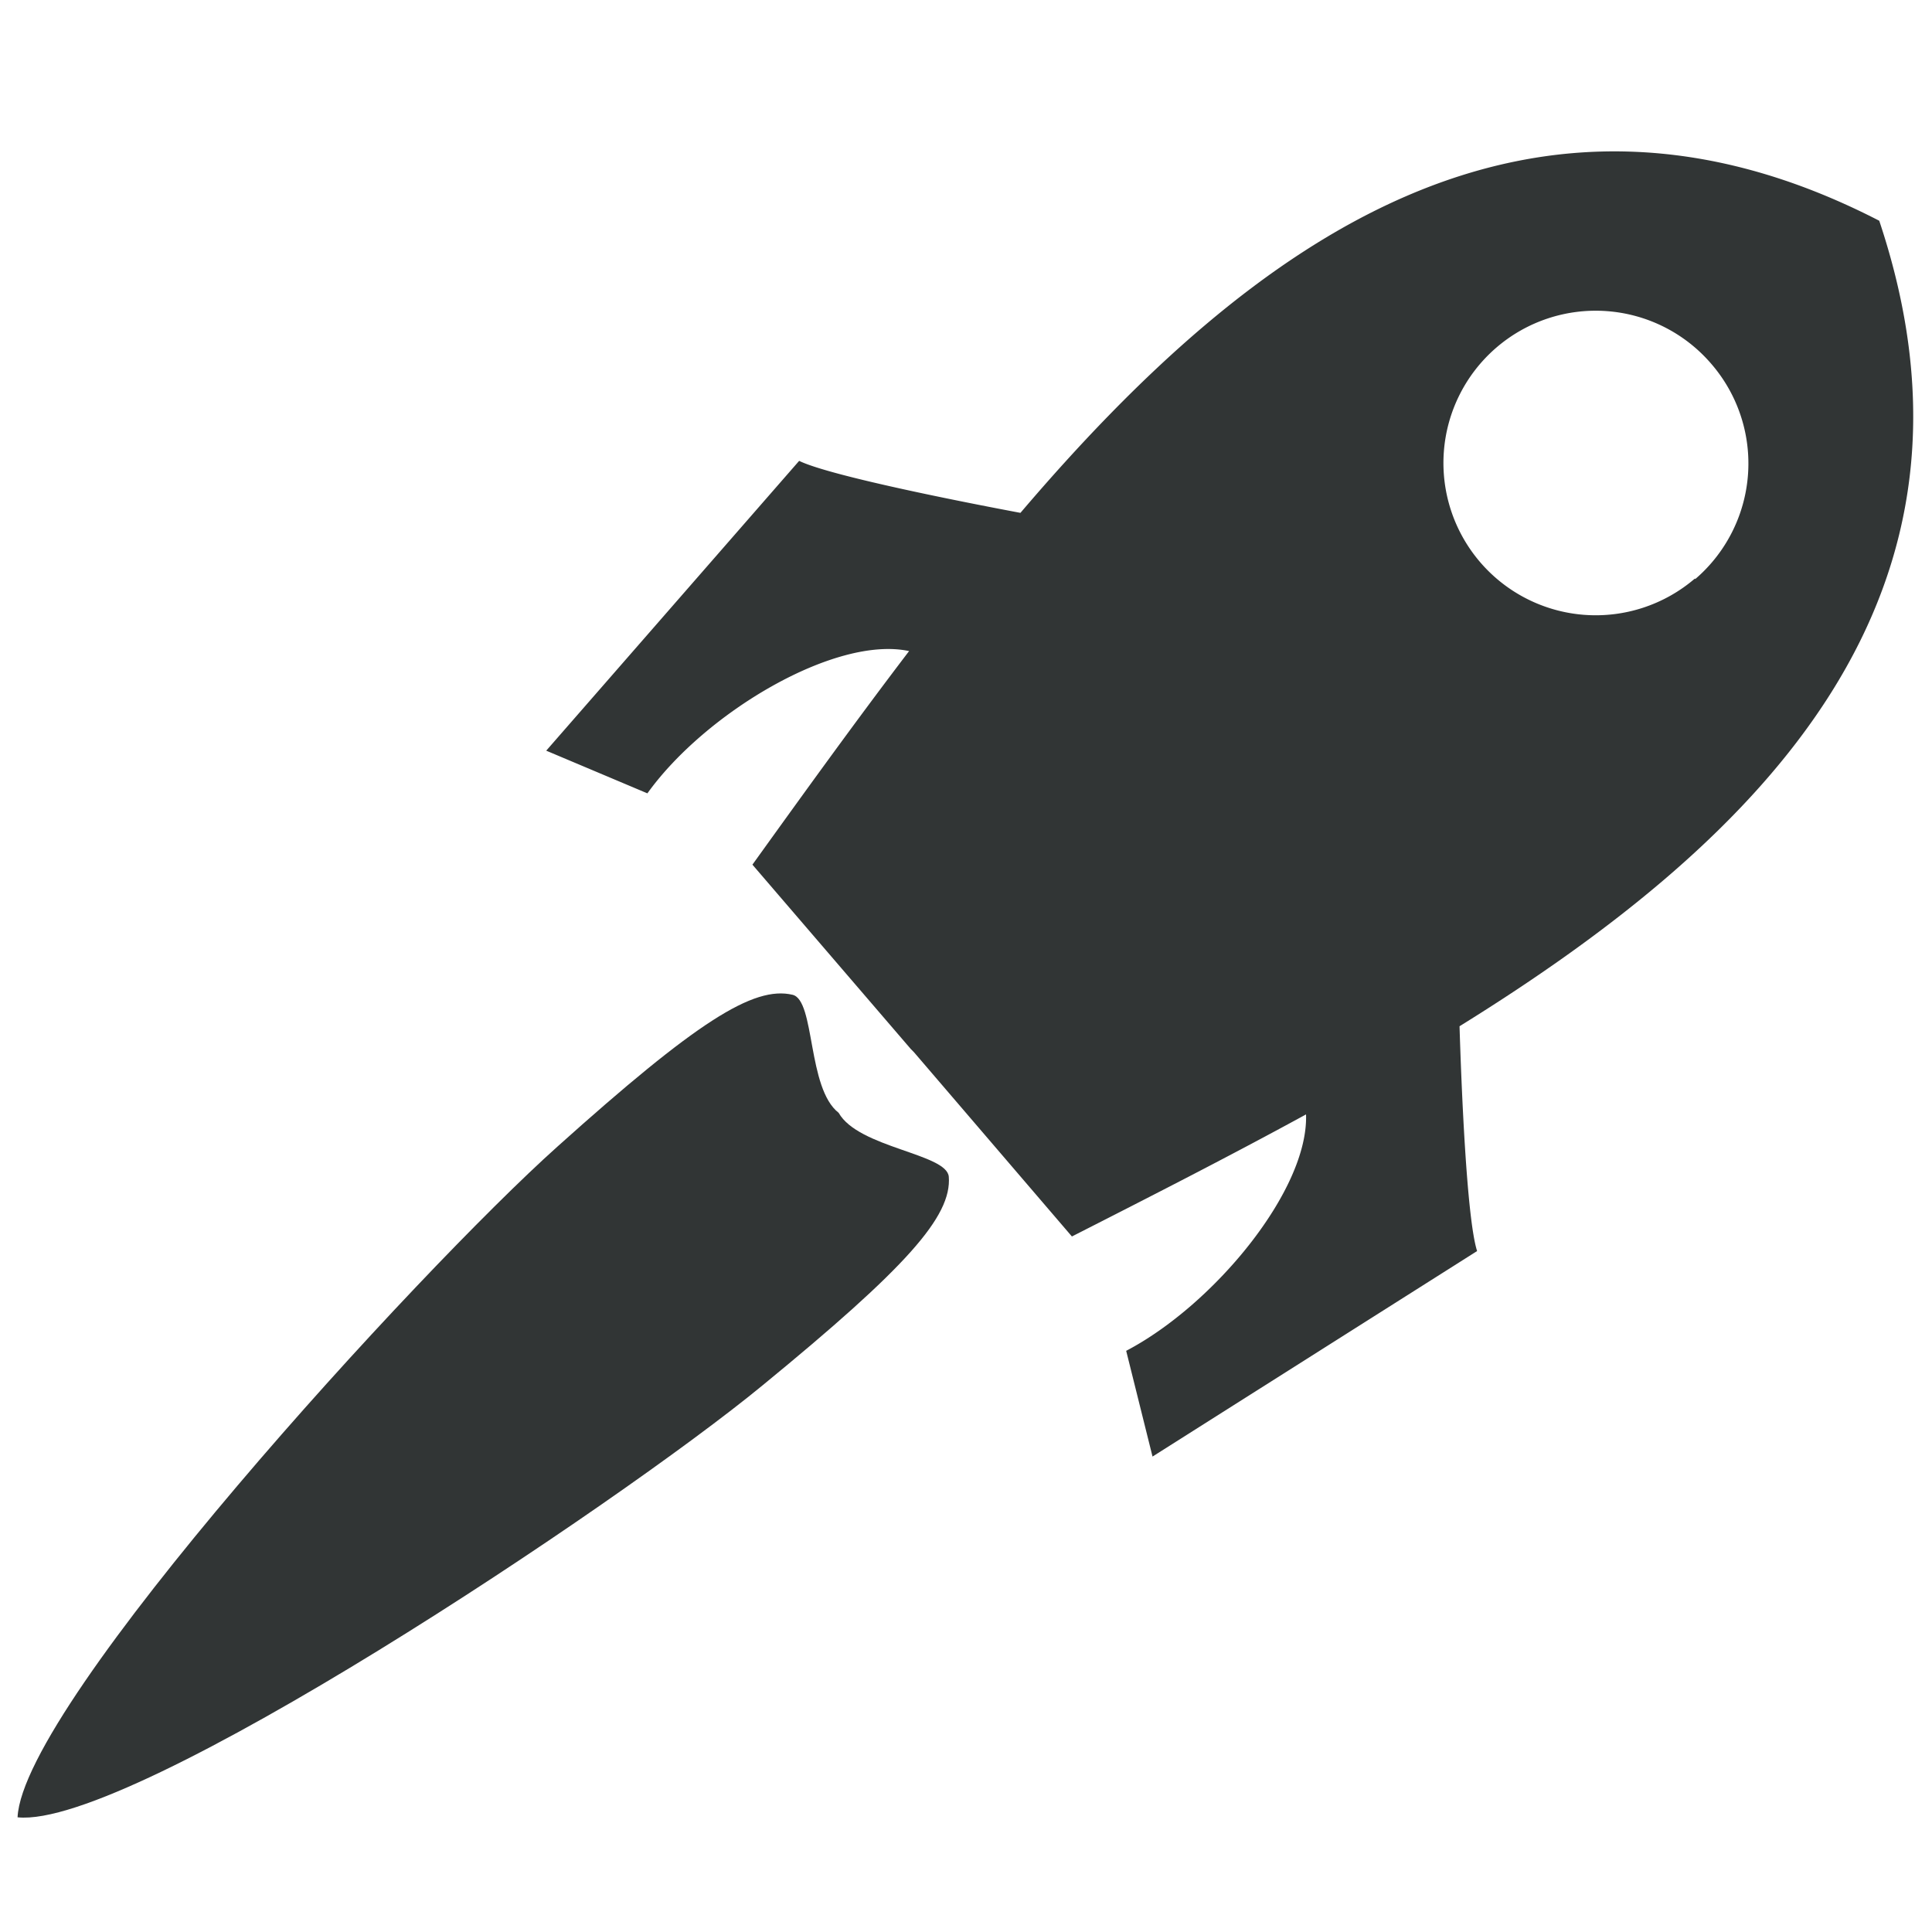 <svg xmlns="http://www.w3.org/2000/svg" width="110" height="110"><defs id="defs3764"><style id="style3762">.cls-1{fill:#313535}</style></defs><path id="path3768" fill="#313535" d="M107 12.57C87.07 2.3 71.44 13.54 58.1 29.2c-3.2-.6-10.83-2.1-12.6-2.96l-14.4 16.5 5.76 2.43c3.3-4.6 10.7-9 14.9-8.1-3.05 4-6.05 8.17-8.92 12.16l9.02 10.5.17.17 9 10.5c4.36-2.22 8.88-4.52 13.33-6.95.15 4.32-5.27 10.86-10.24 13.46l1.5 6.02 18.48-11.7c-.6-1.87-.9-9.53-1-12.8 17.5-10.84 31-24.6 23.9-45.85zM96.5 32.94a8.67 8.67 0 1 1 .92-12.24 8.67 8.67 0 0 1-.9 12.27z" class="cls-1"/><path id="path3770" fill="#313535" d="M54.02 67c-.1-1.32-5.14-1.64-6.27-3.64-1.8-1.4-1.33-6.4-2.62-6.72-2.23-.53-5.5 1.56-13.4 8.65C23.82 72.37 1.3 96.97 1 103.47c6.48.68 34.22-17.85 42.4-24.58 8.2-6.72 10.8-9.63 10.62-11.9z" class="cls-1"/></svg>